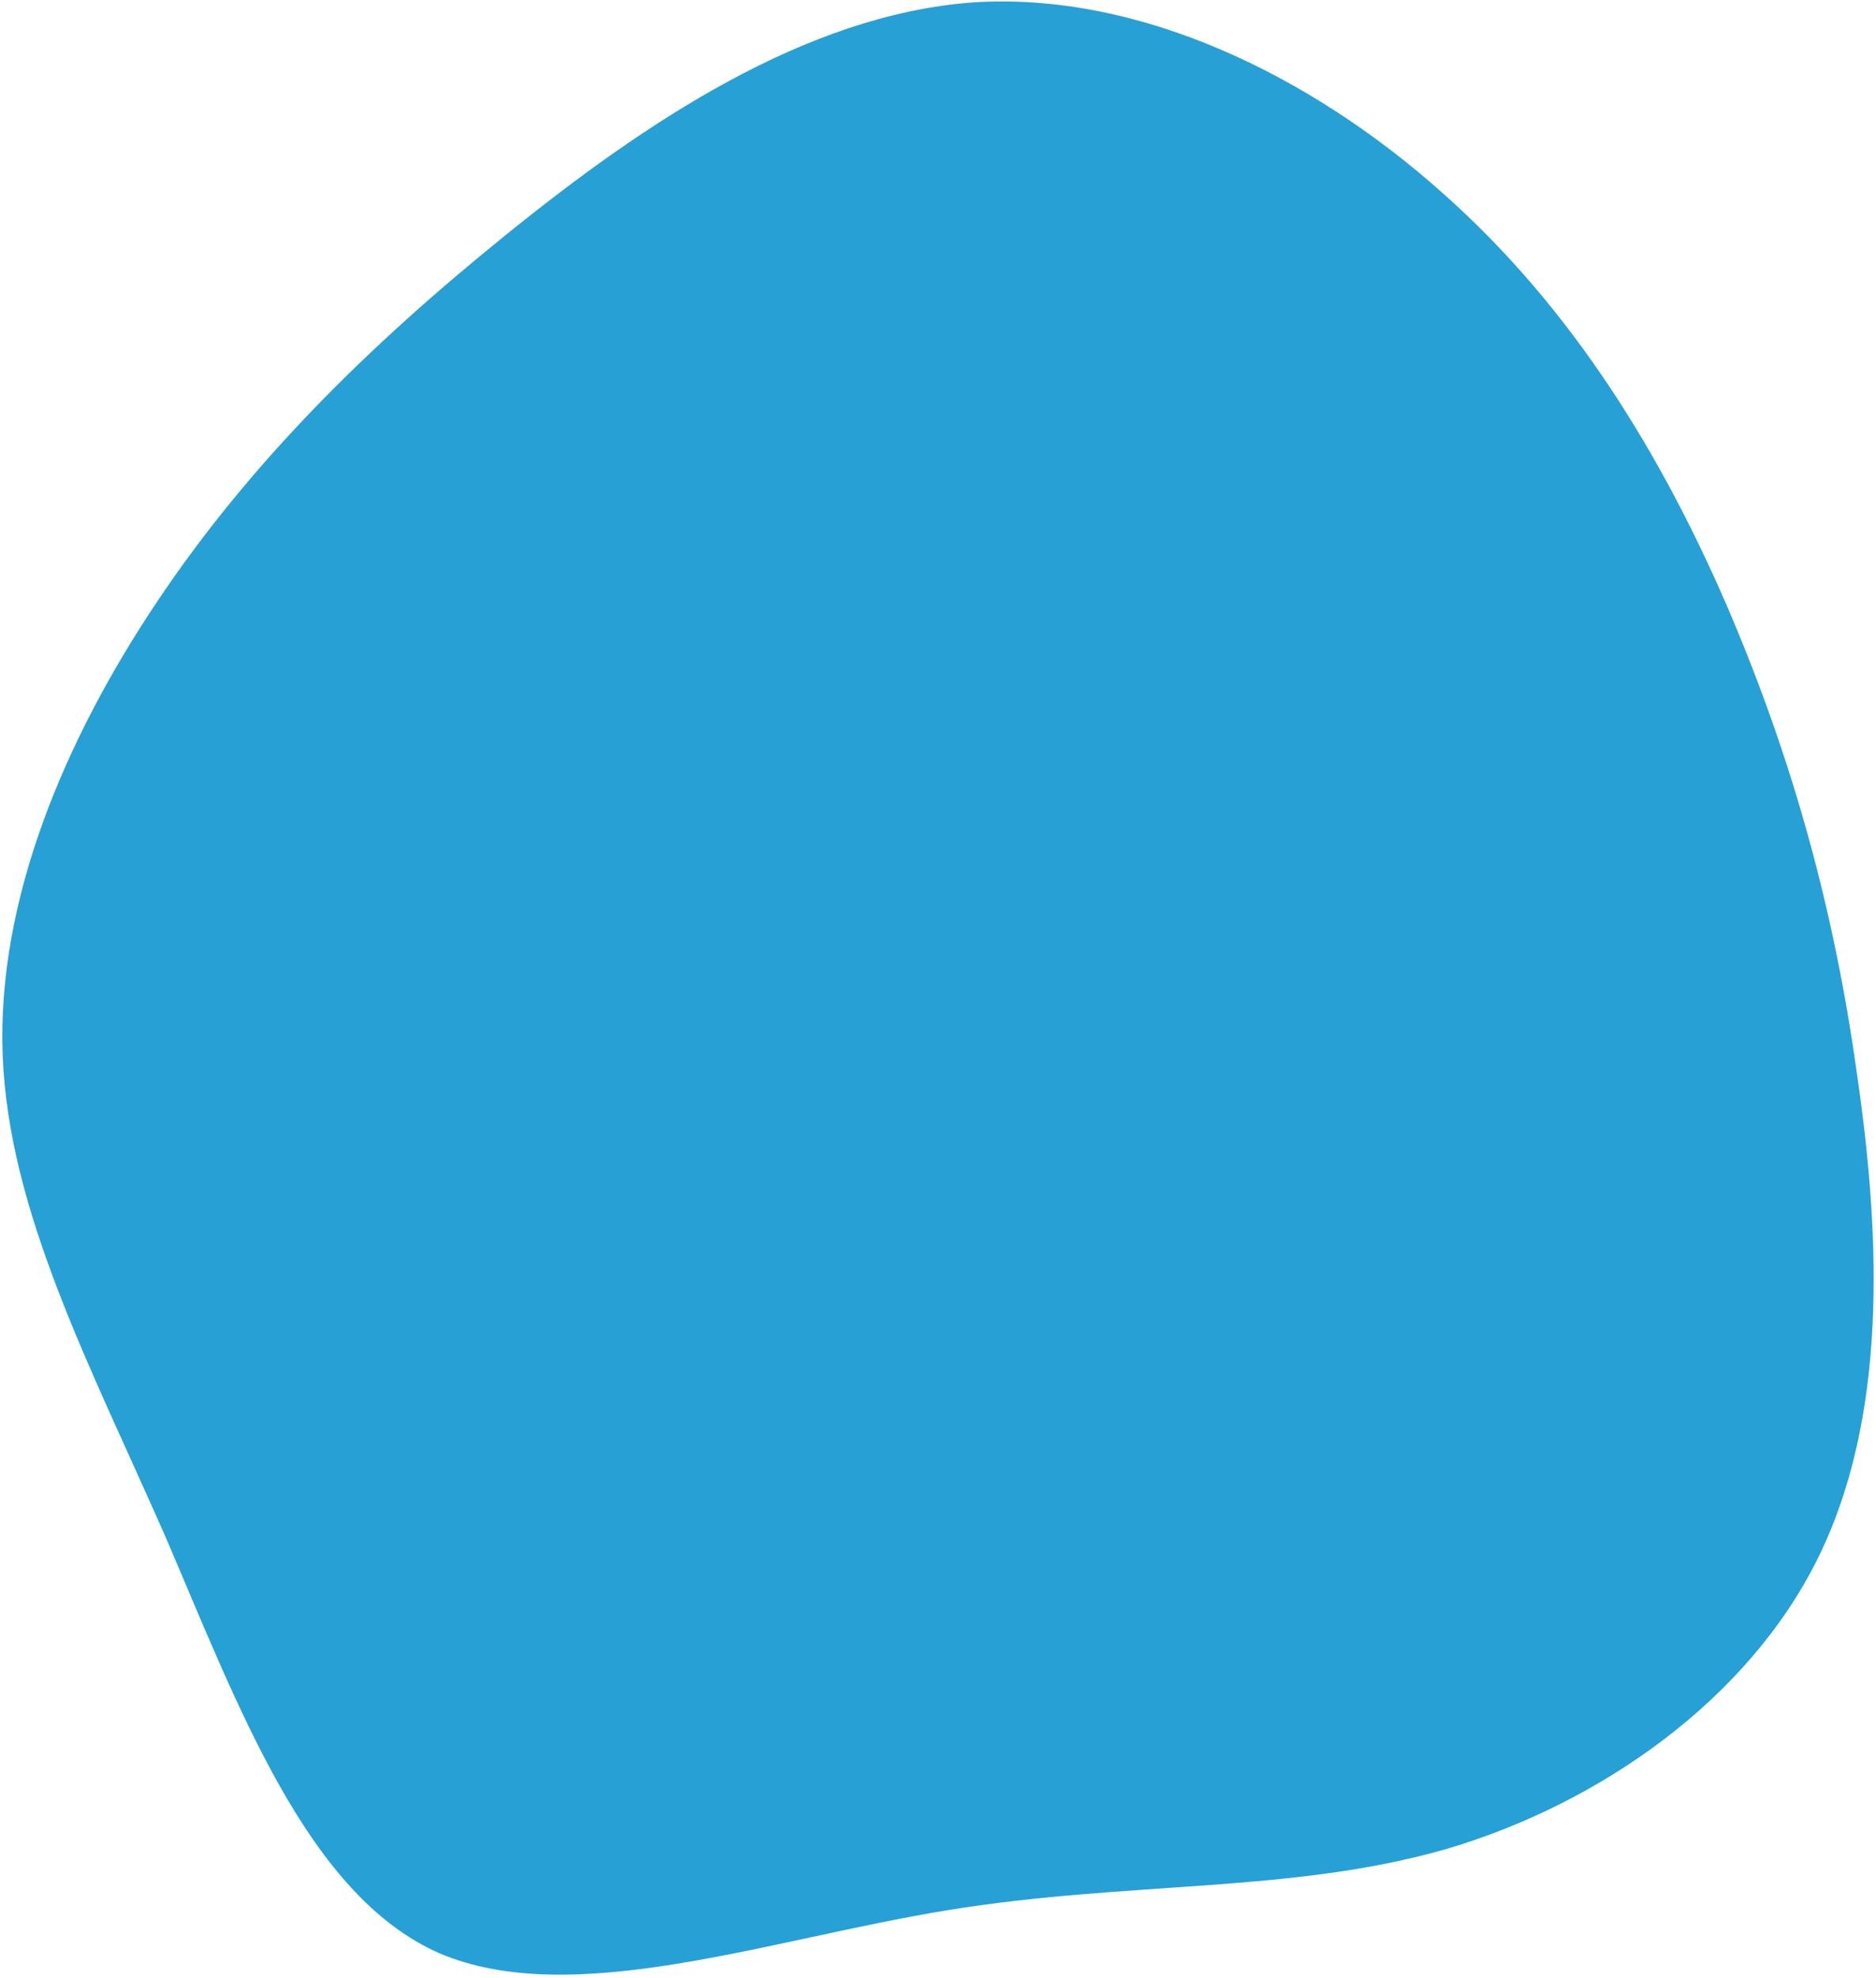 <svg width="514" height="542" viewBox="0 0 514 542" fill="none" xmlns="http://www.w3.org/2000/svg">
<g clip-path="url(#clip0_12_2)">
<path d="M395.16 52.81C431.3 84.78 455.625 125.438 473.347 166.443C491.07 207.795 502.538 249.148 508.793 294.323C515.395 339.498 517.133 388.495 498.02 427.068C478.908 465.64 438.597 494.135 396.202 506.645C353.807 518.808 309.328 515.333 259.983 523.325C210.638 531.318 156.775 550.778 120.287 535.14C84.147 519.155 65.382 467.725 45.227 420.813C24.725 374.248 2.485 332.2 0.748 289.458C-0.99 246.715 17.775 202.583 43.142 164.705C68.51 126.828 100.827 94.858 138.705 64.278C176.93 33.35 220.715 4.16 266.237 0.685C312.107 -2.442 359.367 20.84 395.16 52.81Z" fill="#27A0D6"/>
</g>
<defs>
<clipPath id="clip0_12_2">
<rect width="514" height="542" fill="white"/>
</clipPath>
</defs>
</svg>
